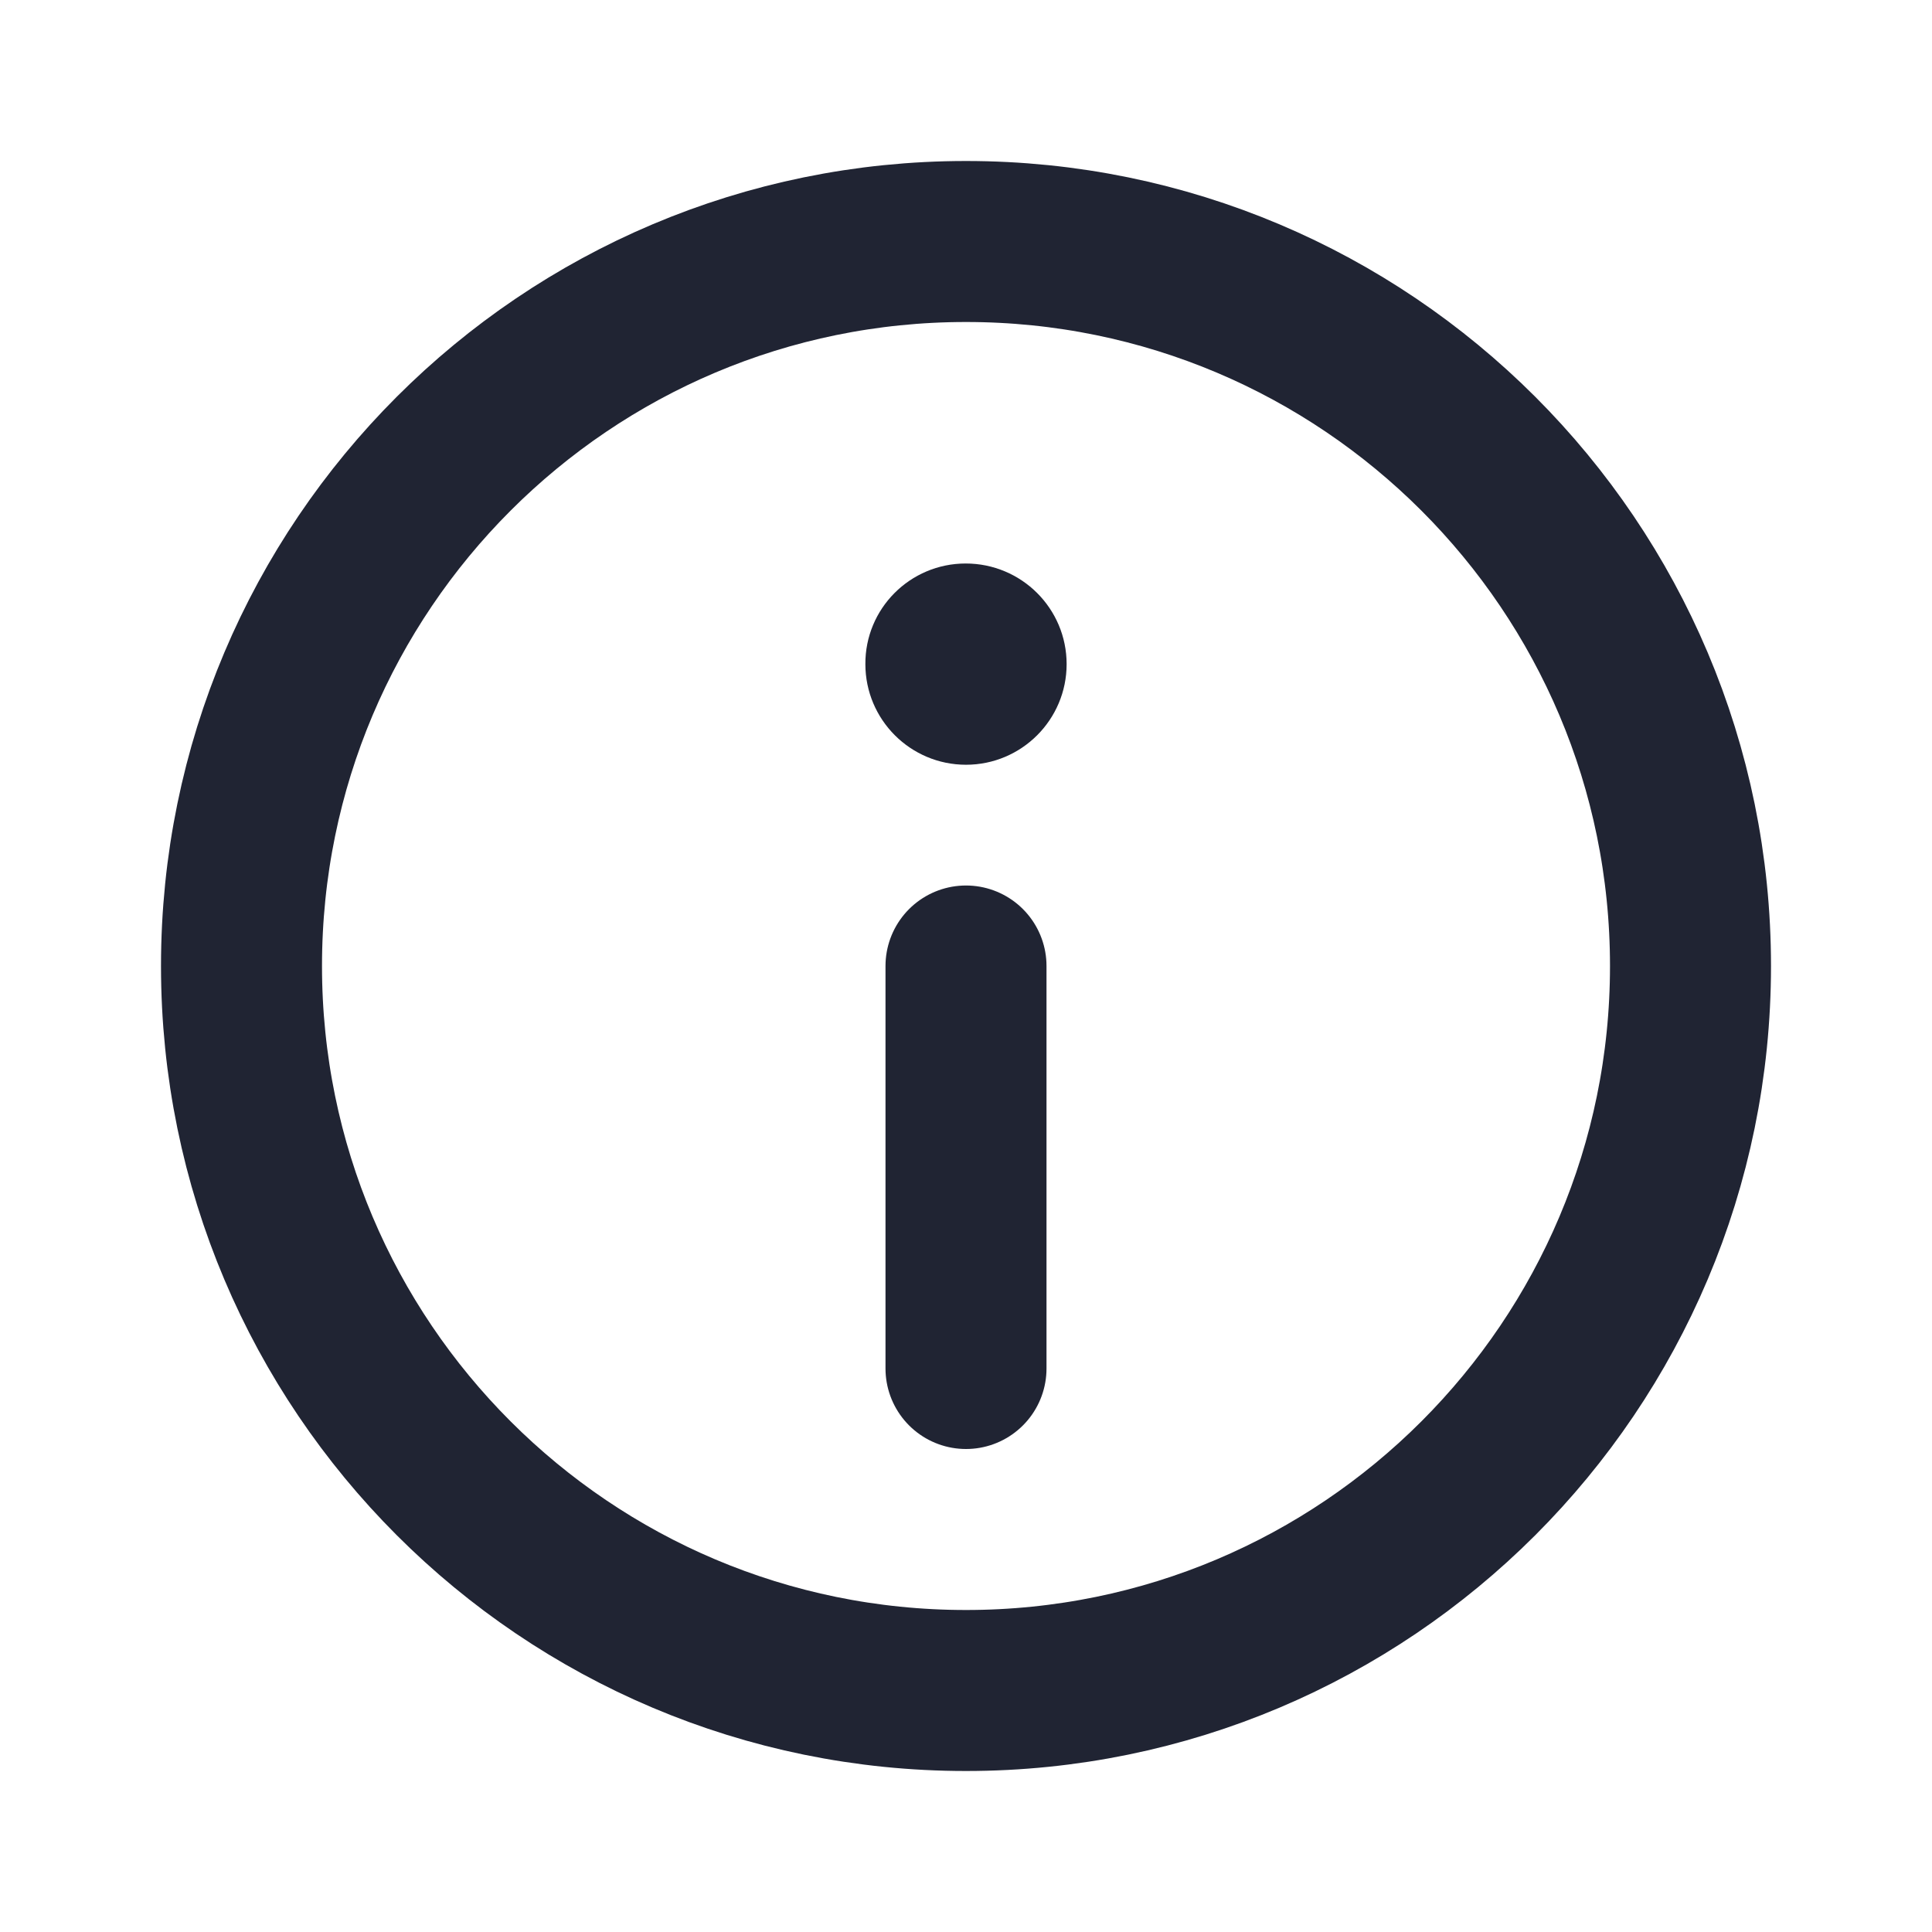 <svg width="24" height="24" viewBox="0 0 24 24" fill="none" xmlns="http://www.w3.org/2000/svg">
<path d="M11.996 7.25C11.444 7.25 10.996 7.698 11 8.25C11 8.802 11.448 9.25 12 9.25C12.552 9.25 13 8.802 13 8.25C13 7.698 12.552 7.25 11.996 7.25Z" fill="#202433" stroke="#202433" stroke-width="0.5" stroke-linecap="round" stroke-linejoin="round"/>
<path d="M12 21C7.029 21 3 16.971 3 12C3 7.029 7.029 3 12 3C16.971 3 21 7.029 21 12C21 16.971 16.971 21 12 21Z" stroke="#202433" stroke-width="2" stroke-linecap="round" stroke-linejoin="round"/>
<path d="M12 12V17" stroke="#202433" stroke-width="2" stroke-linecap="round" stroke-linejoin="round"/>
</svg>
